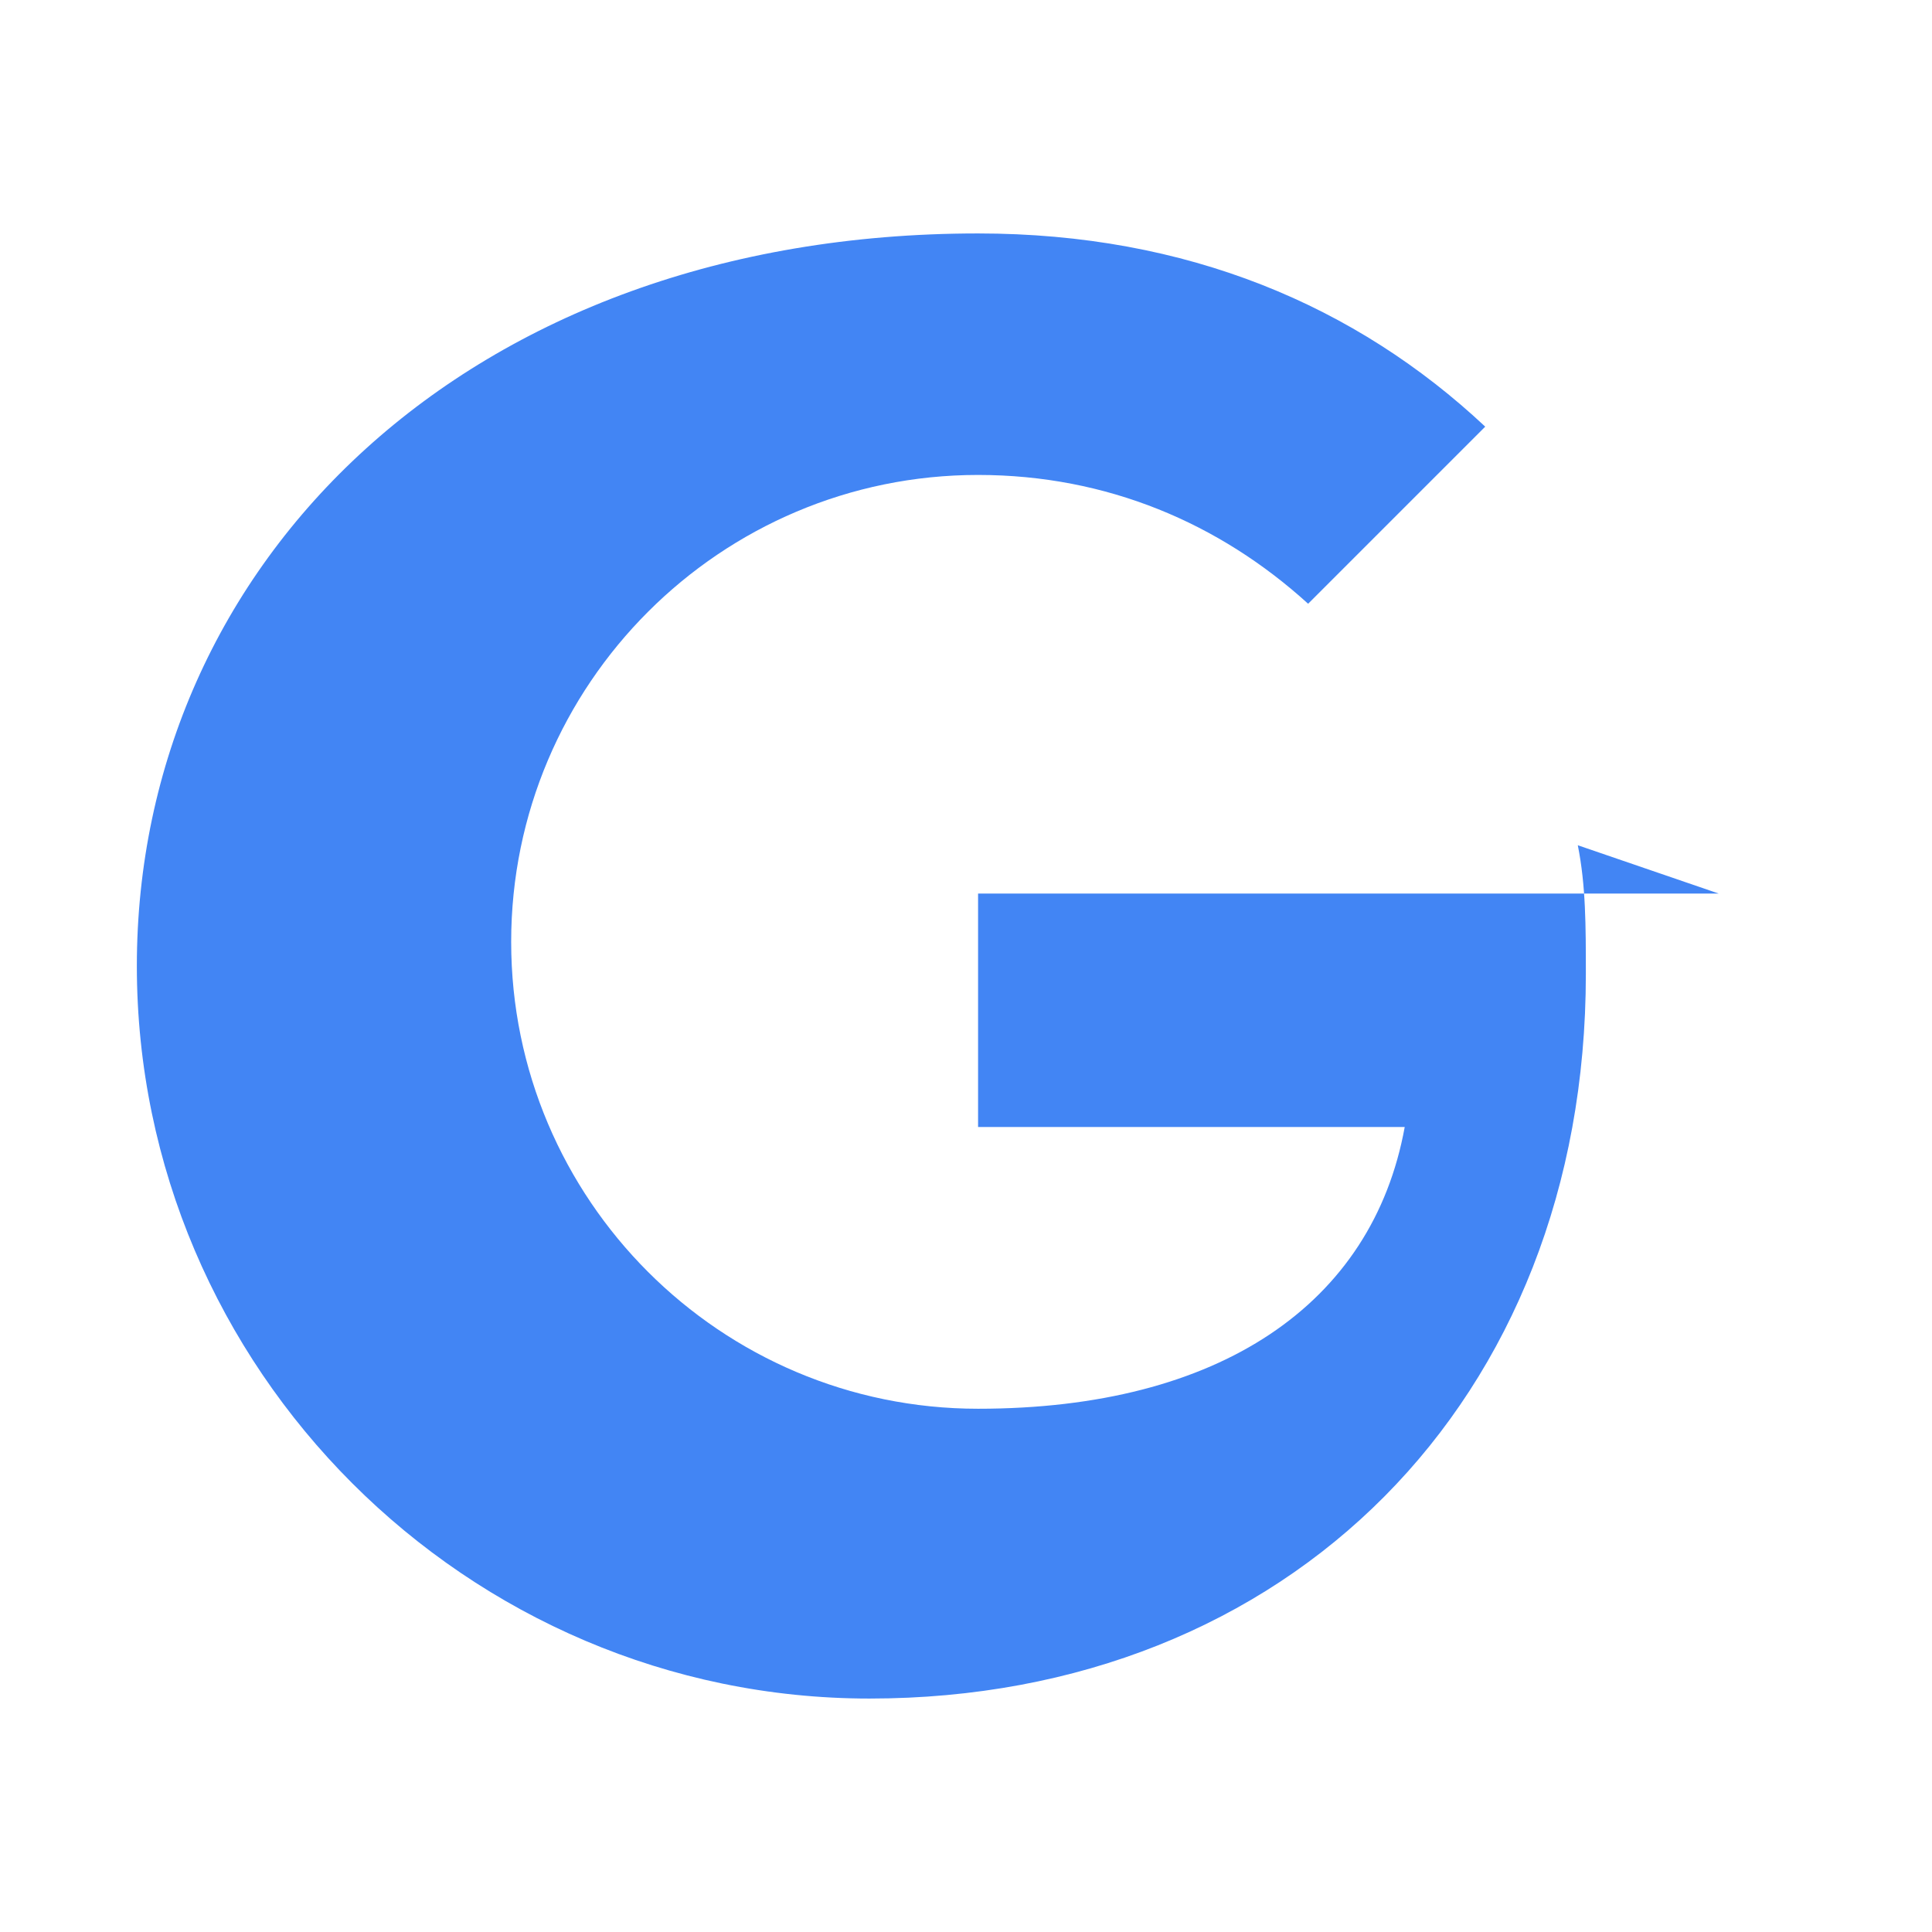 <svg width="24" height="24" viewBox="0 0 24 24" fill="none" xmlns="http://www.w3.org/2000/svg">
  <path d="M21.35 11.1h-9.2v2.9h5.3c-.4 2.2-2.3 3.5-5.3 3.5-3.2 0-5.8-2.6-5.8-5.8s2.6-5.8 5.8-5.8c1.6 0 3 .6 4.1 1.6l2.2-2.2c-1.6-1.5-3.7-2.4-6.3-2.4C5.8 2.9 1.7 7 1.7 12s4.1 9.1 9.1 9.1c5.2 0 8.9-3.7 8.9-9 0-.6 0-1.1-.1-1.6z" fill="#4285F4"/>
</svg>

